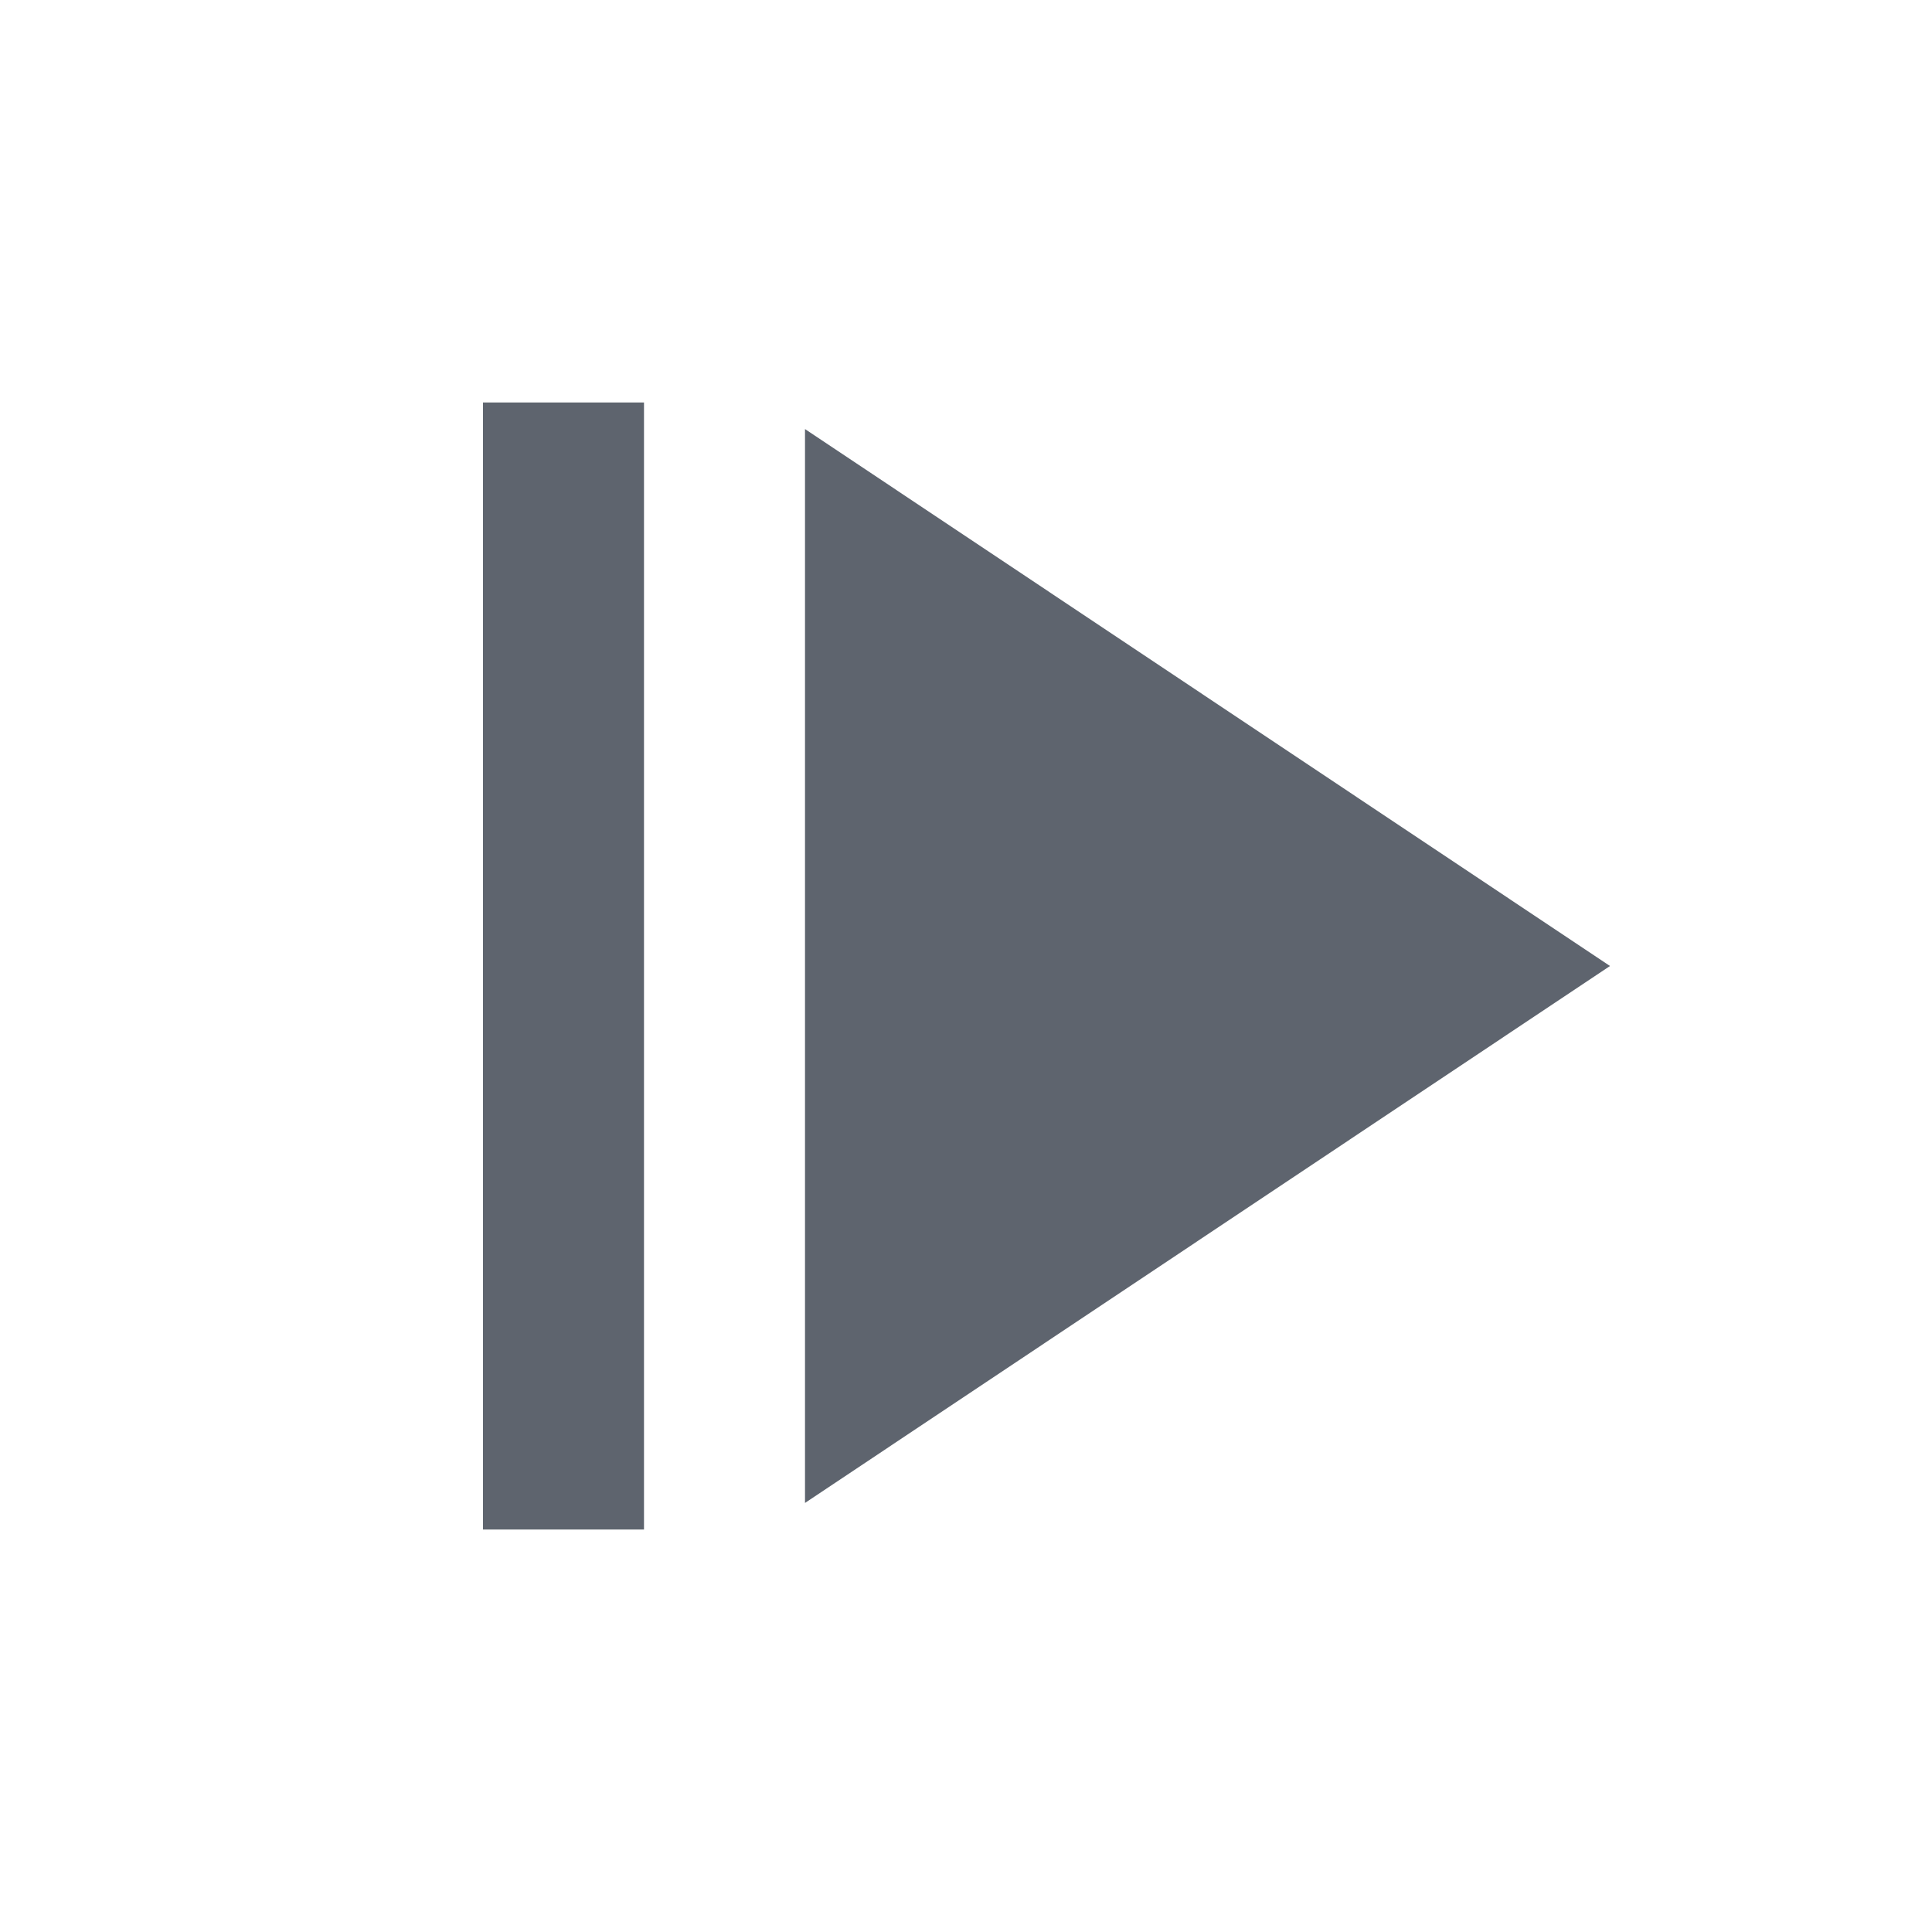 <?xml version="1.0" encoding="UTF-8"?>
<svg width="24px" height="24px" viewBox="0 0 24 24" version="1.1" xmlns="http://www.w3.org/2000/svg" xmlns:xlink="http://www.w3.org/1999/xlink">
    <!-- Generator: Sketch 54.1 (76490) - https://sketchapp.com -->

    <desc>Created with Sketch.</desc>
    <g id="icons/resume" stroke="none" stroke-width="1" fill="none" fill-rule="evenodd">
        <path d="M6,17 L20,17 L20,19 L6,19 L6,17 Z M13,5 L6.33,15 L19.67,15 L13,5 Z" id="resume" fill="#5E646E" fill-rule="nonzero" transform="translate(13, 12) rotate(90) translate(-13, -12) "></path>
    </g>
</svg>
